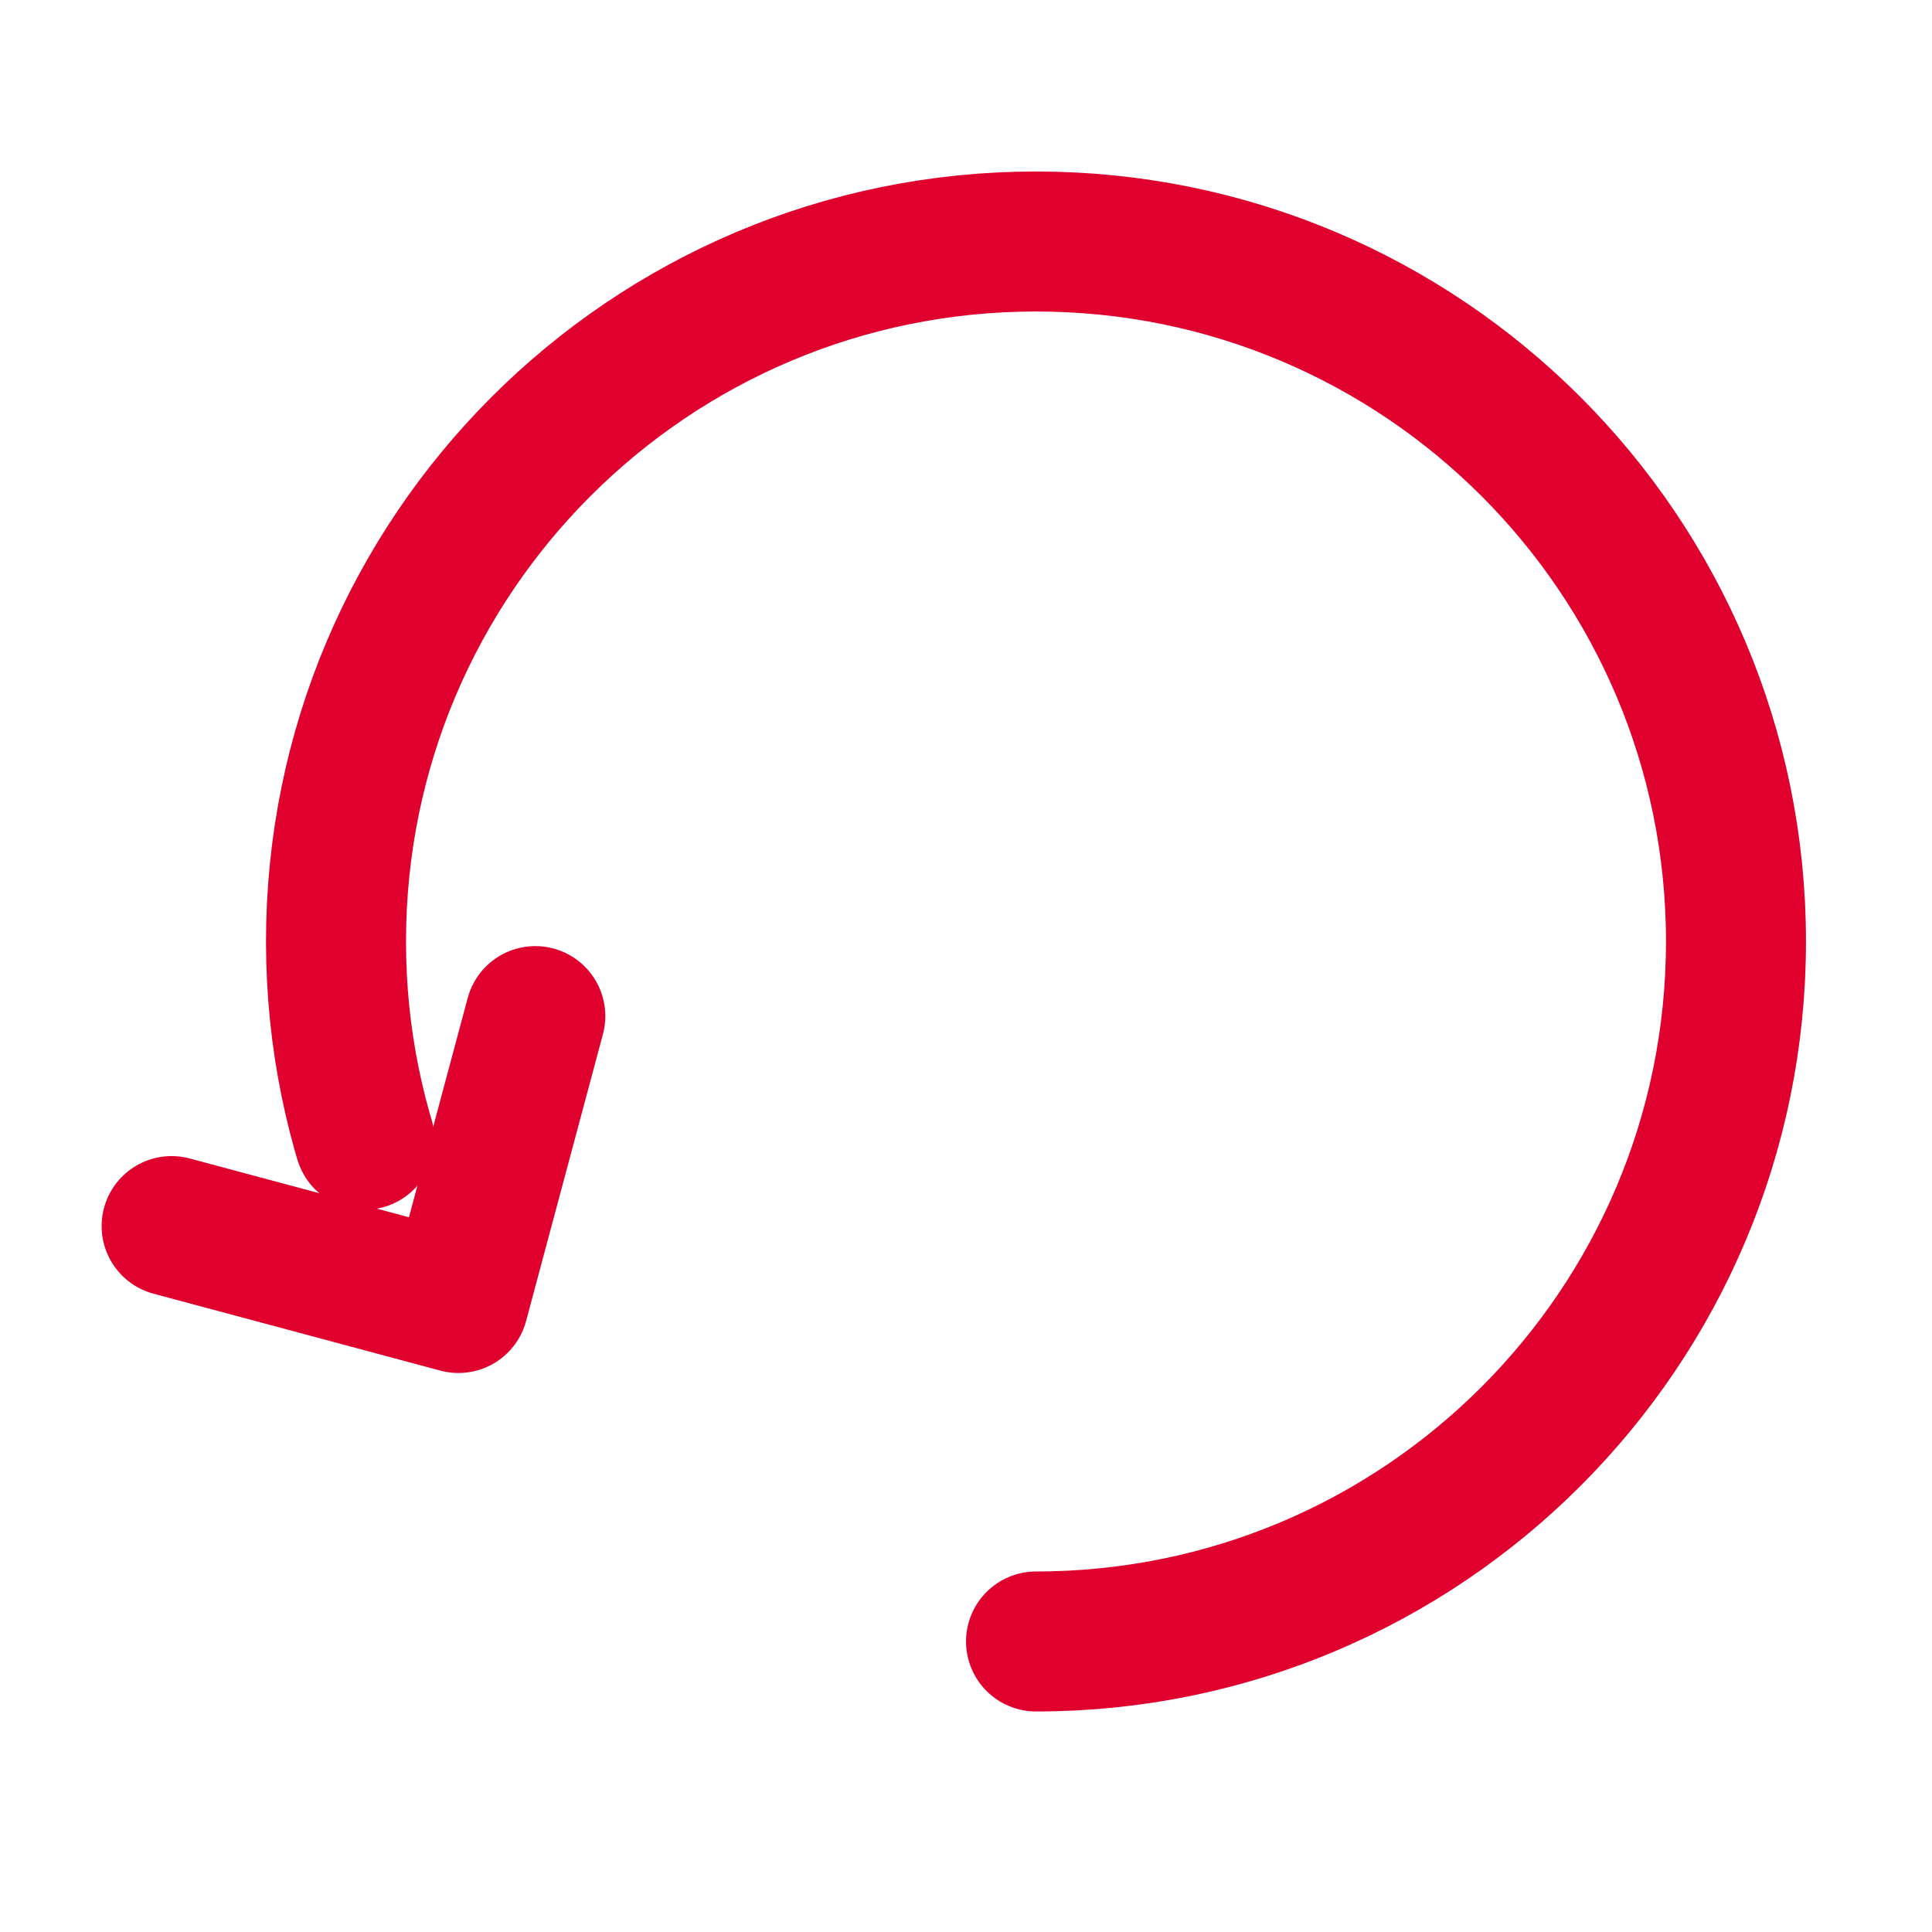 <svg xmlns="http://www.w3.org/2000/svg" width="24" height="24" viewBox="0 0 24 24">
    <defs>
        <filter id="bjn25llkza">
            <feColorMatrix in="SourceGraphic" values="0 0 0 0 0.875 0 0 0 0 0 0 0 0 0 0.18 0 0 0 1 0"/>
        </filter>
    </defs>
    <g fill="none" fill-rule="evenodd">
        <g>
            <g>
                <path d="M0 0H24V24H0z" transform="translate(-390 -746) translate(390 746)"/>
                <g stroke-linecap="round" stroke-linejoin="round" filter="url(#bjn25llkza)" transform="translate(-390 -746) translate(390 746)">
                    <g stroke="#DF002E" stroke-width="1.739">
                        <path stroke-dasharray="43.478 86.957" d="M10.87 17.391c4.802 0 8.695-3.893 8.695-8.695C19.565 3.893 15.672 0 10.87 0 6.067 0 2.174 3.893 2.174 8.696c0 4.802 3.893 8.695 8.696 8.695z" transform="translate(2 3)"/>
                        <path d="M4.348 9.449L1.739 12.057 4.348 14.666" transform="translate(2 3) rotate(-120 3.043 12.057)"/>
                    </g>
                </g>
            </g>
        </g>
    </g>
</svg>
